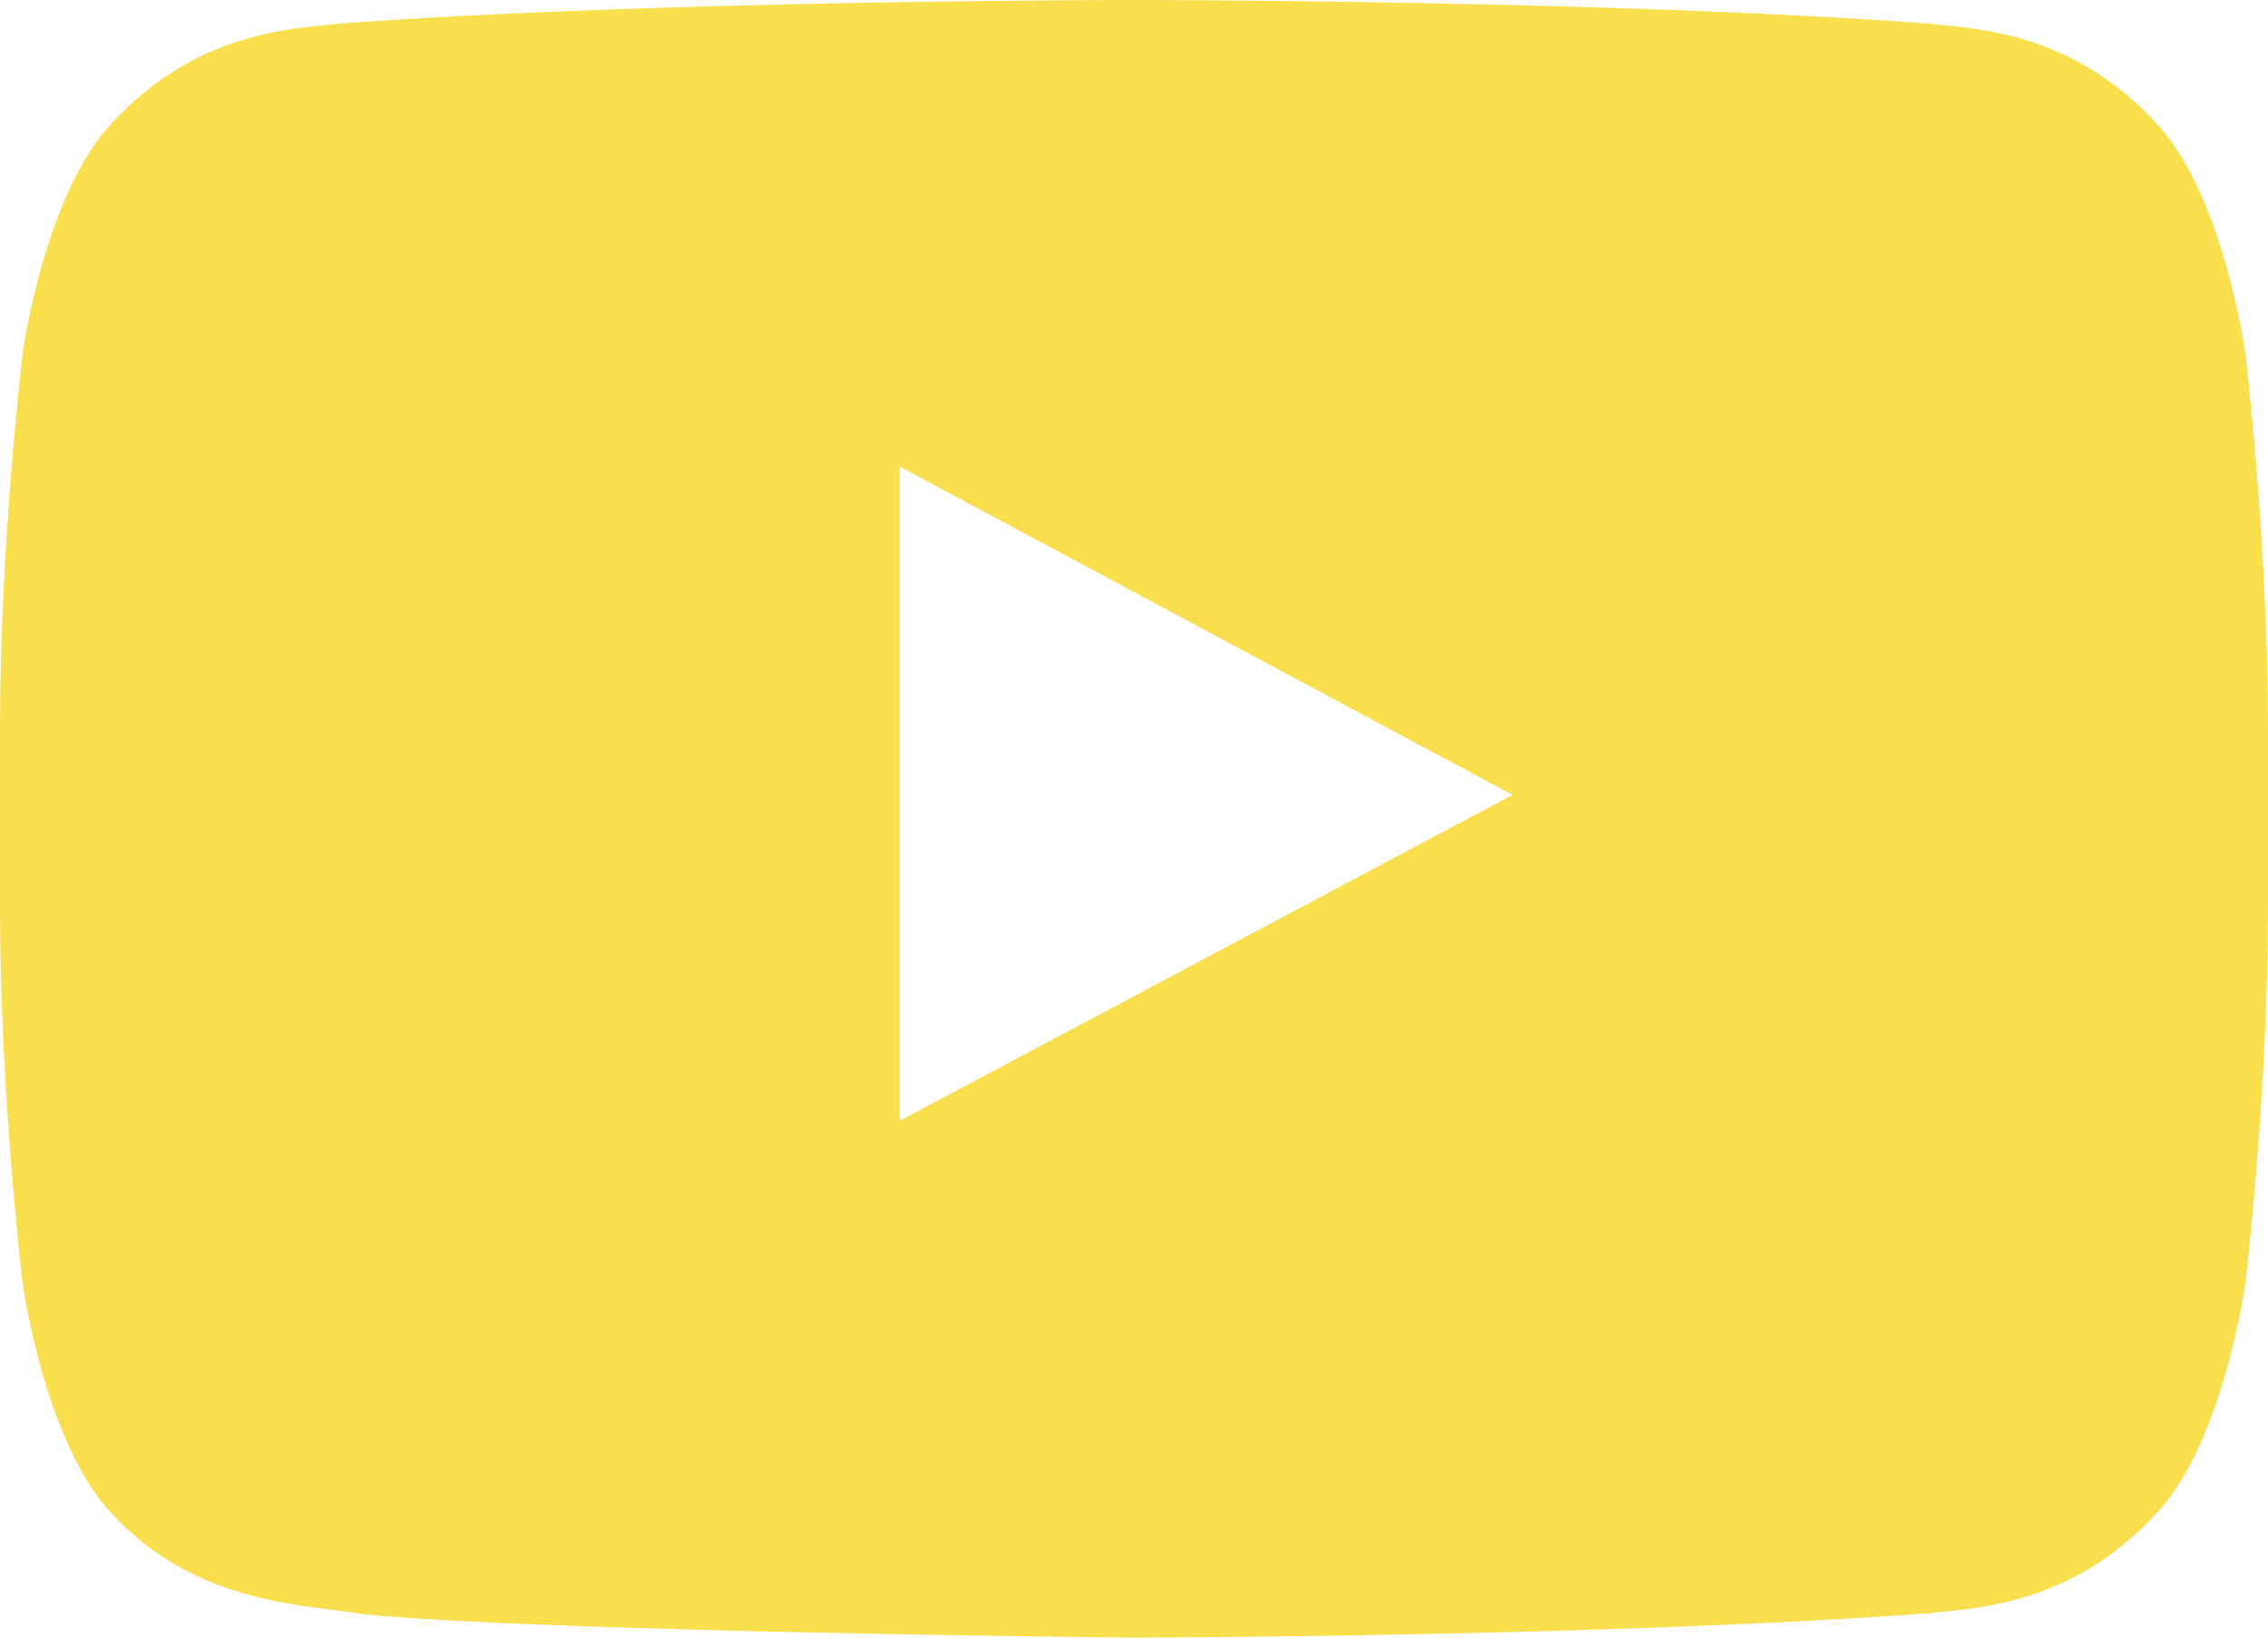 <svg width="18" height="13" viewBox="0 0 18 13" fill="none" xmlns="http://www.w3.org/2000/svg">
<path fill-rule="evenodd" clip-rule="evenodd" d="M17.105 0.97C17.644 1.531 17.82 2.804 17.82 2.804C17.82 2.804 18 4.3 18 5.796V7.198C18 8.694 17.82 10.189 17.82 10.189C17.82 10.189 17.644 11.463 17.105 12.024C16.488 12.687 15.804 12.756 15.417 12.795C15.375 12.799 15.336 12.803 15.301 12.807C12.782 12.994 9 13 9 13C9 13 4.32 12.956 2.88 12.814C2.812 12.801 2.729 12.791 2.635 12.779C2.179 12.723 1.463 12.635 0.895 12.024C0.355 11.463 0.18 10.189 0.18 10.189C0.18 10.189 0 8.694 0 7.198V5.796C0 4.3 0.18 2.804 0.18 2.804C0.18 2.804 0.355 1.531 0.895 0.97C1.513 0.305 2.198 0.238 2.584 0.199C2.626 0.195 2.664 0.191 2.699 0.187C5.218 0 8.996 0 8.996 0H9.004C9.004 0 12.782 0 15.301 0.187C15.336 0.191 15.374 0.195 15.416 0.199C15.802 0.238 16.487 0.305 17.105 0.97ZM7.141 3.704L7.141 8.897L12.004 6.31L7.141 3.704Z" fill="#F9DE4E"/>
</svg>
